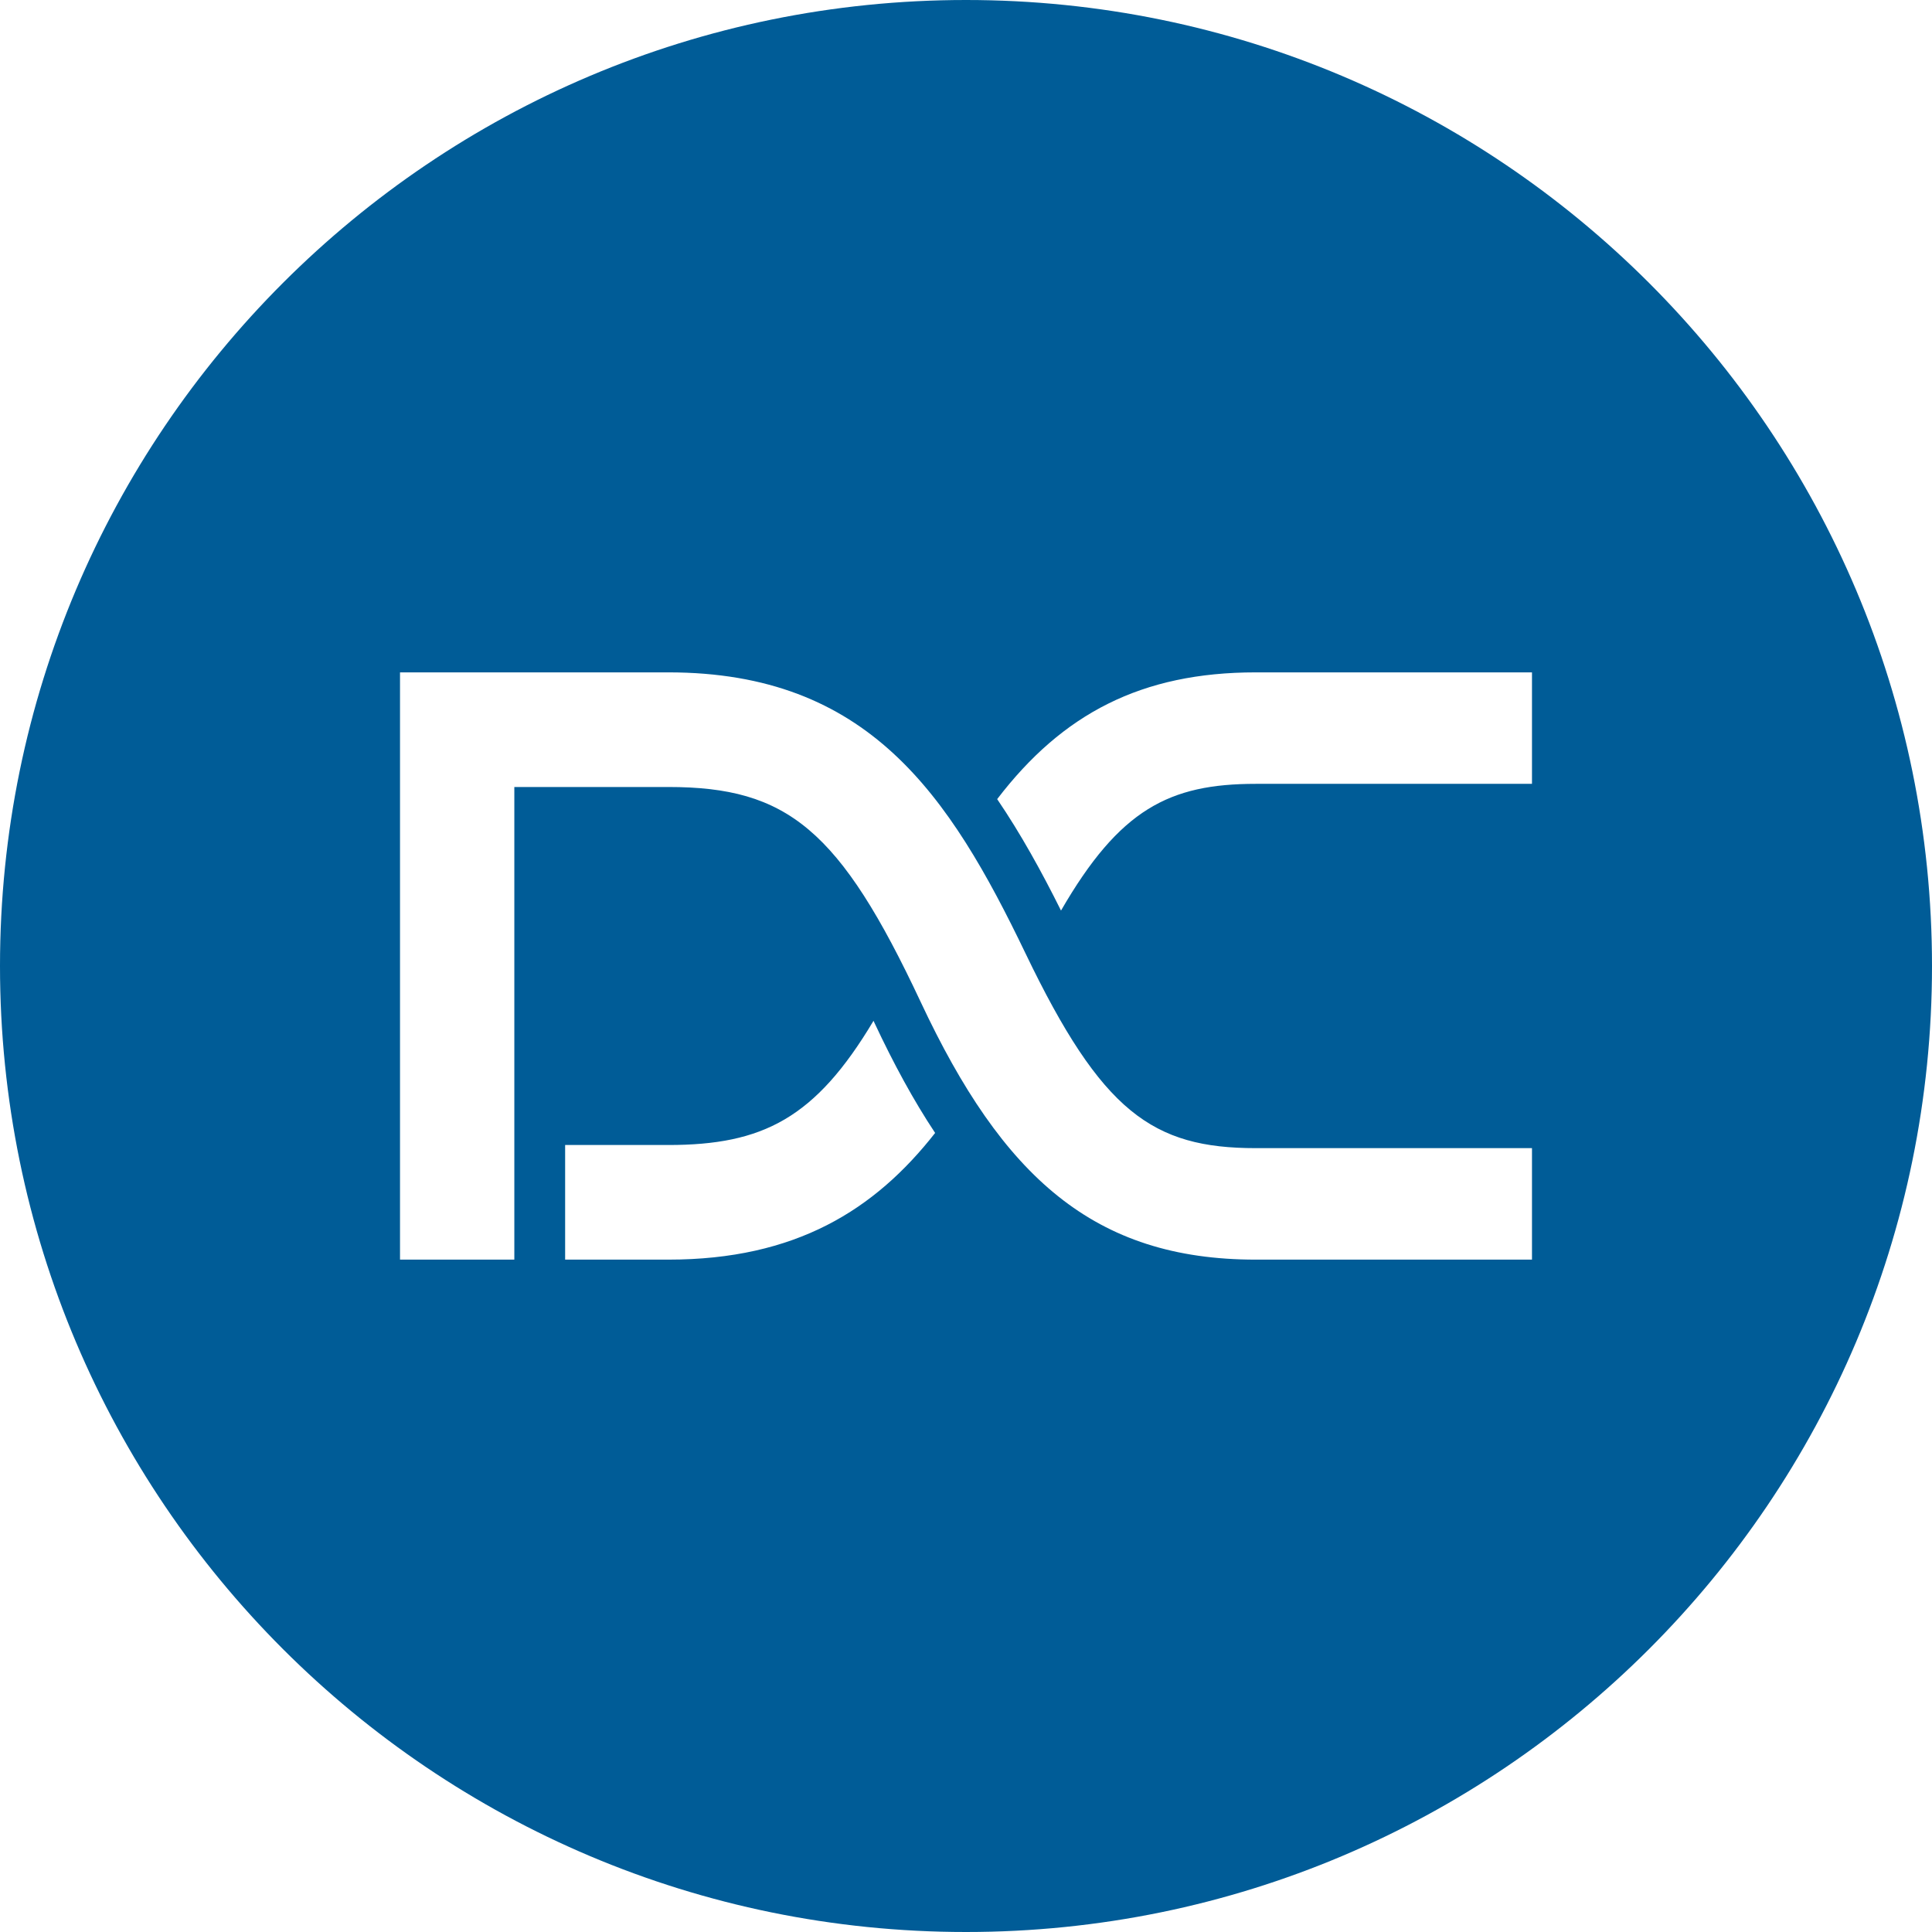 <svg xmlns="http://www.w3.org/2000/svg"  fill="#005c97" viewBox="0 0 227 227"><path d="M113.5 0C50.816 0 0 50.816 0 113.5S50.816 227 113.5 227 227 176.184 227 113.5 176.184 0 113.5 0zM78.523 148H66.4v-13.468h12.124c11.107 0 17.277-3.14 24.109-14.592l.134.287c2.219 4.729 4.553 9.043 7.105 12.888C102.785 142.165 93.491 148 78.523 148zM180 148h-32.457c-19.027 0-29.745-9.746-39.359-30.257-9.514-20.294-15.67-25.275-29.659-25.275H60.431V148H47V79h31.525c23.503 0 33.016 14.39 41.97 33.024s14.923 22.877 27.048 22.877H180V148zm0-55.902h-32.457c-10.155 0-15.992 2.977-22.88 14.89-2.274-4.568-4.729-9.02-7.5-13.095C124.843 83.845 134.127 79 147.543 79H180v13.098z"/></svg>